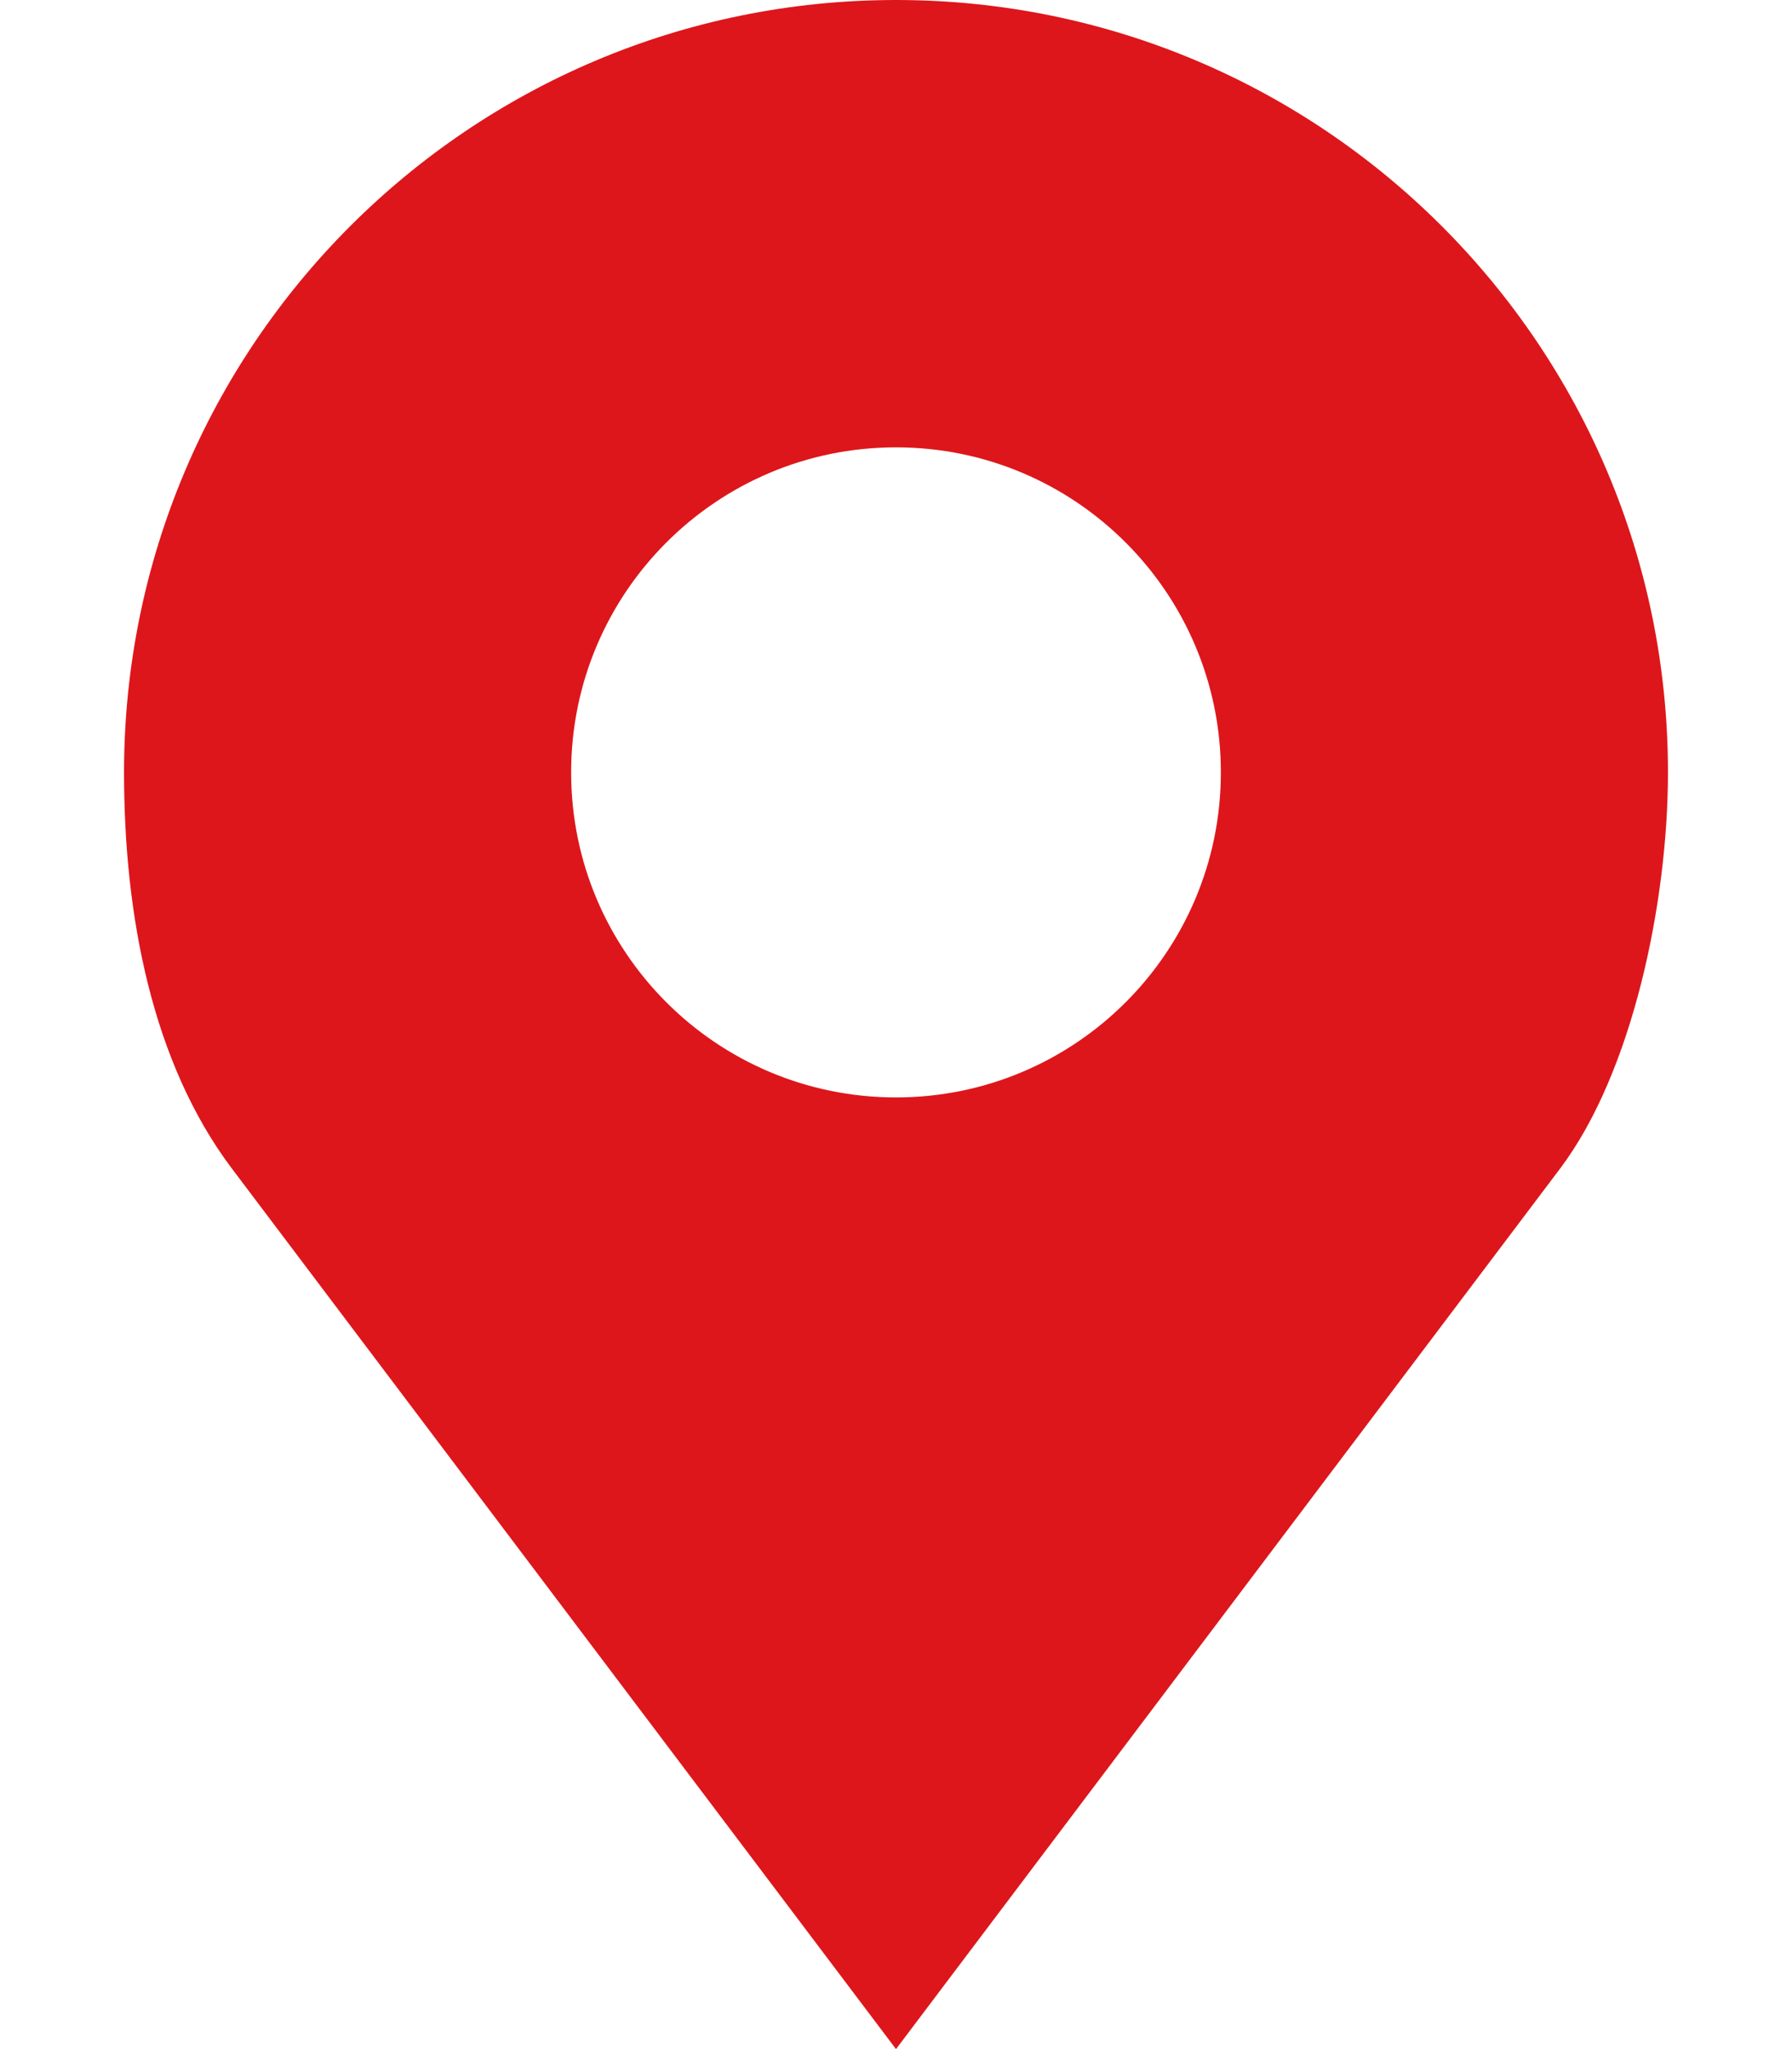 <svg width="14" height="16" viewBox="0 0 14 16" fill="none" xmlns="http://www.w3.org/2000/svg">
                        <path d="M7 0C3.669 0 0.969 2.7 0.969 6.031C0.969 7.145 1.187 8.296 1.812 9.125L7 16L12.188 9.125C12.756 8.372 13.031 7.04 13.031 6.031C13.031 2.7 10.331 0 7 0ZM7 3.493C8.402 3.493 9.538 4.63 9.538 6.031C9.538 7.433 8.402 8.569 7 8.569C5.598 8.569 4.462 7.433 4.462 6.031C4.462 4.63 5.598 3.493 7 3.493Z" fill="#DD161B"/>
                        </svg>